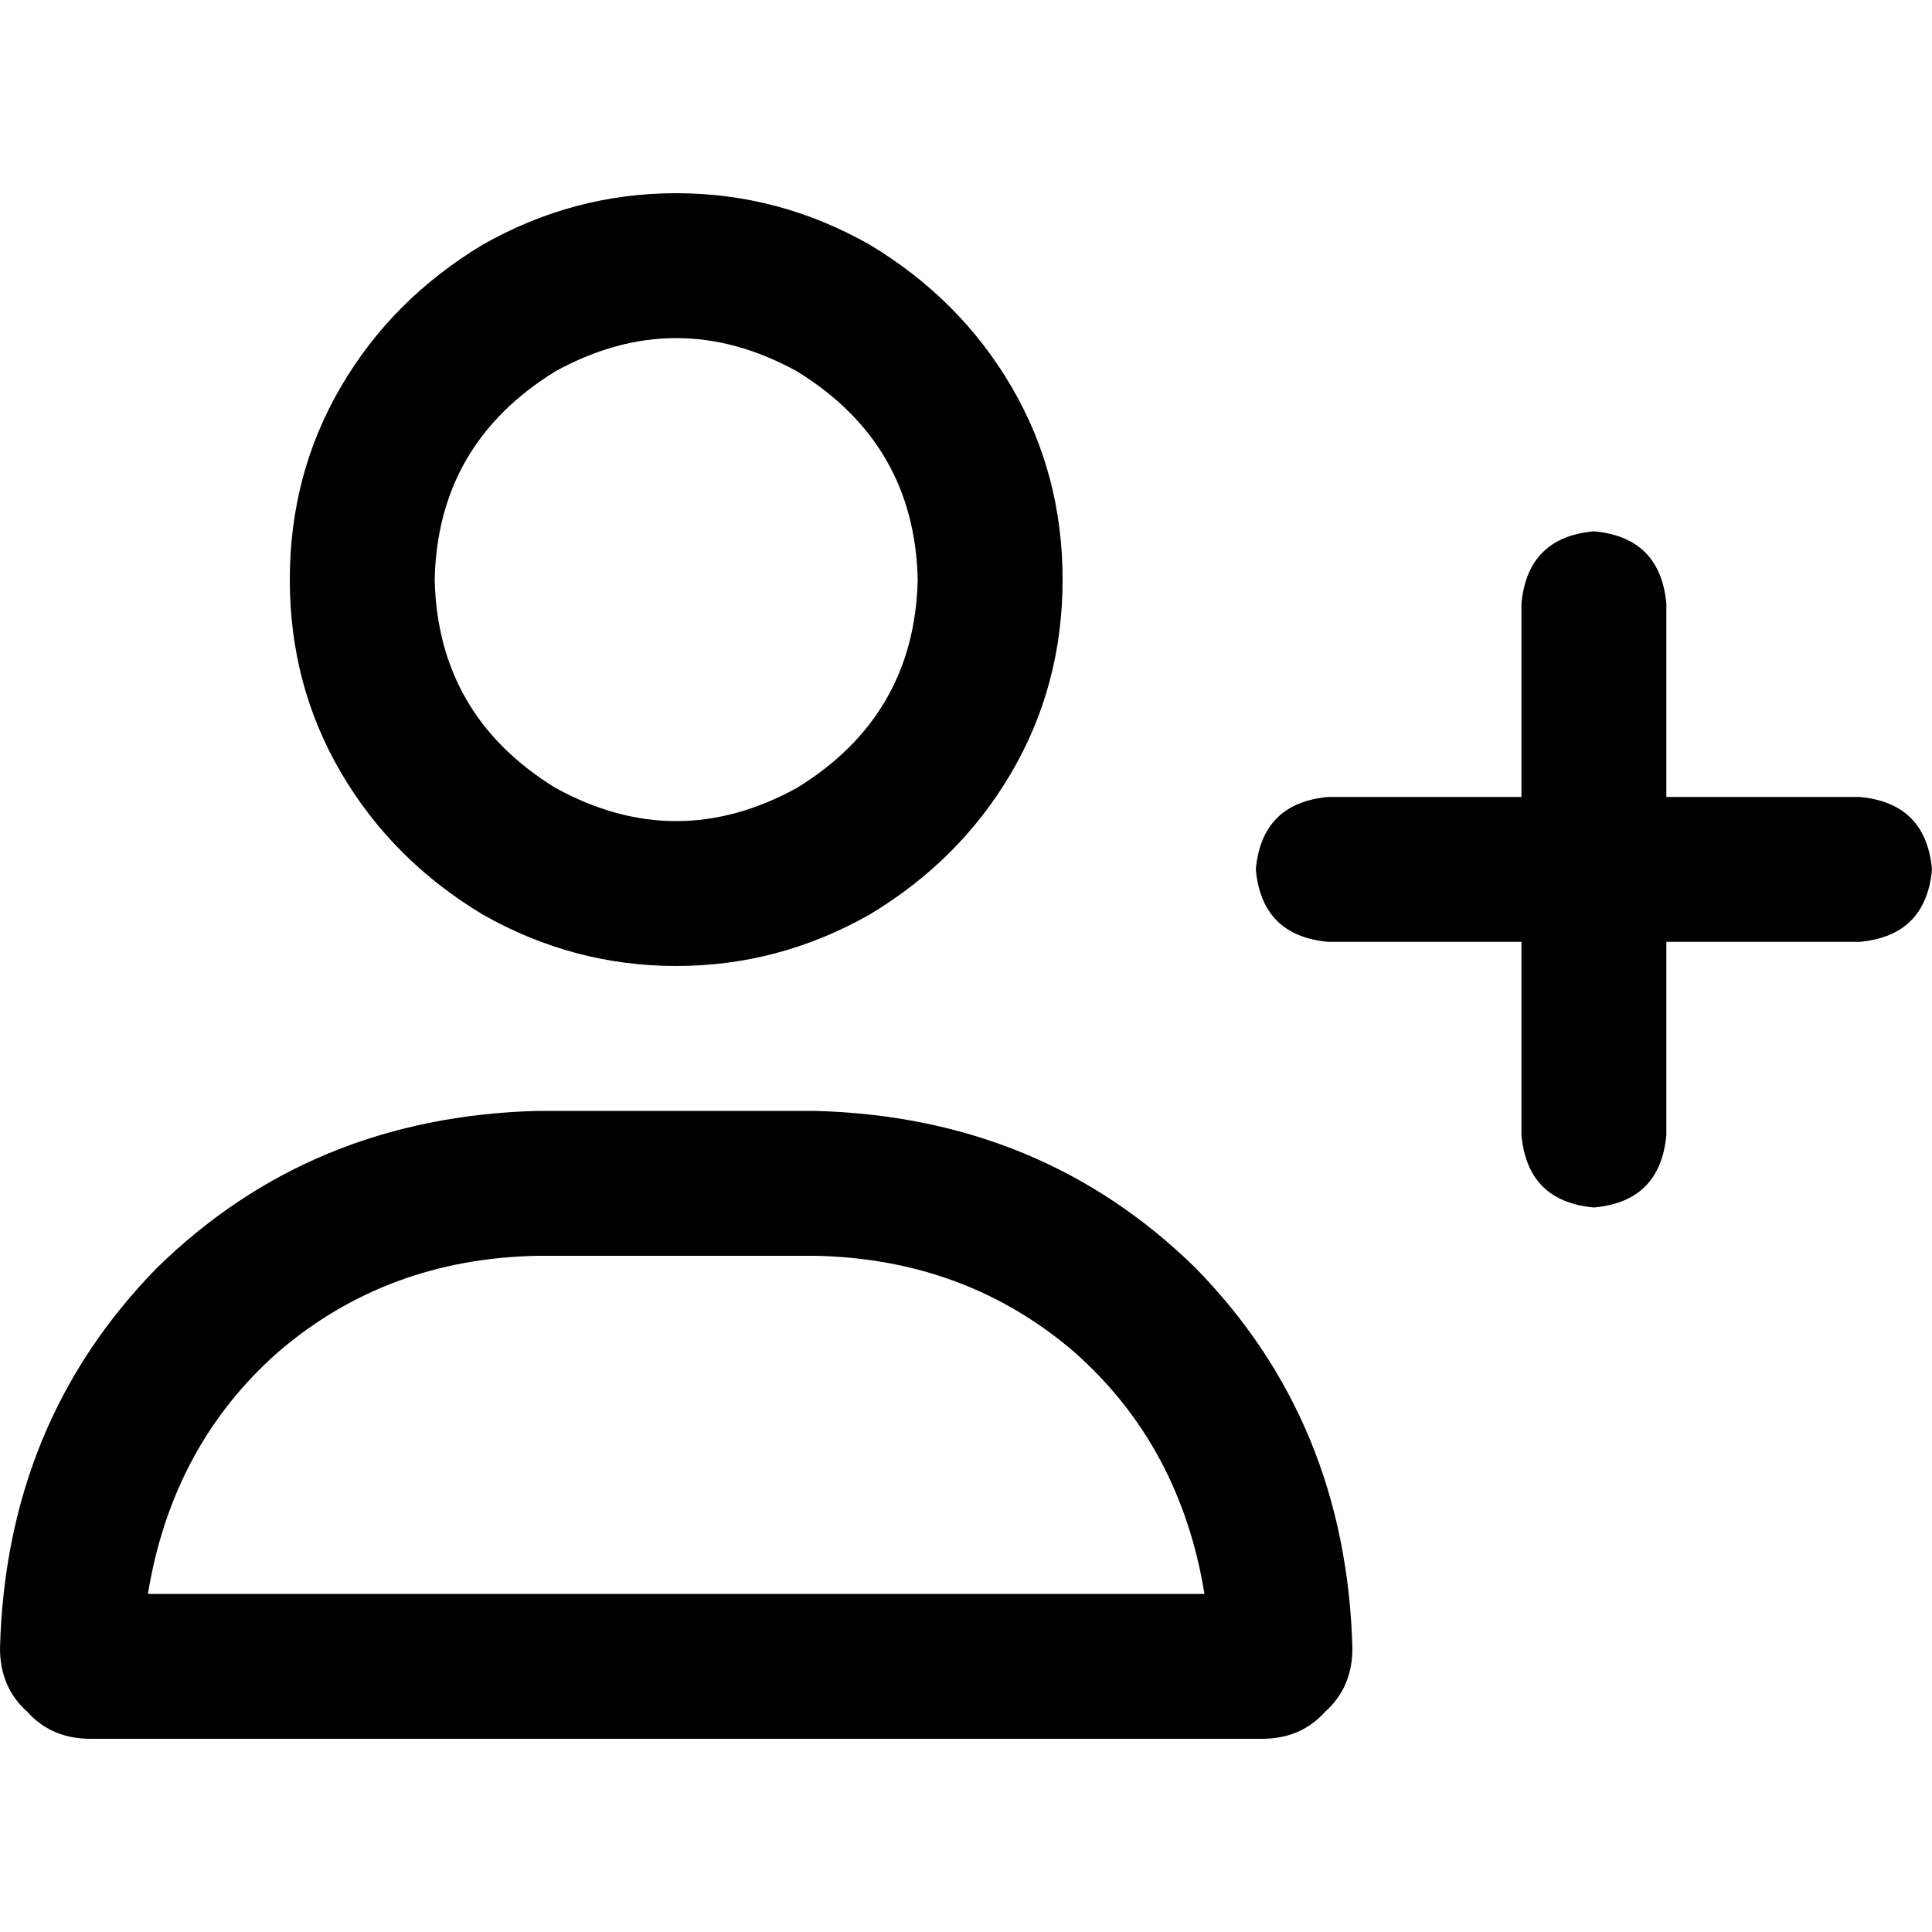 <svg xmlns="http://www.w3.org/2000/svg" viewBox="0 0 512 512">
  <path d="M 115.2 153.6 Q 116 117.6 147.2 98.4 Q 179.2 80.8 211.2 98.4 Q 242.4 117.6 243.2 153.6 Q 242.4 189.6 211.2 208.8 Q 179.2 226.4 147.2 208.8 Q 116 189.6 115.2 153.6 L 115.2 153.6 Z M 281.6 153.6 Q 281.6 125.6 268 102.4 L 268 102.4 Q 254.4 79.2 230.4 64.8 Q 206.4 51.2 179.2 51.2 Q 152 51.2 128 64.8 Q 104 79.2 90.4 102.4 Q 76.8 125.6 76.8 153.6 Q 76.8 181.6 90.4 204.8 Q 104 228 128 242.4 Q 152 256 179.2 256 Q 206.4 256 230.4 242.4 Q 254.4 228 268 204.8 Q 281.6 181.6 281.6 153.6 L 281.6 153.6 Z M 216 332.8 Q 256 333.6 284.8 358.4 L 284.8 358.4 Q 312.8 383.2 319.2 422.4 L 39.2 422.4 Q 45.6 383.2 73.6 358.4 Q 102.4 333.6 142.4 332.8 L 216 332.8 L 216 332.8 Z M 142.4 294.4 Q 82.4 296 41.6 336 L 41.6 336 Q 1.6 376.8 0 436.8 Q 0 447.2 7.2 453.6 Q 13.6 460.8 24 460.8 L 334.4 460.8 Q 344.8 460.8 351.2 453.6 Q 358.4 447.2 358.4 436.8 Q 356.8 376.8 316.8 336 Q 276 296 216 294.4 L 179.2 294.4 L 142.4 294.4 L 142.4 294.4 Z M 403.2 300.8 Q 404.8 318.4 422.4 320 Q 440 318.4 441.6 300.8 L 441.6 249.6 L 492.8 249.6 Q 510.4 248 512 230.4 Q 510.4 212.8 492.8 211.2 L 441.6 211.2 L 441.6 160 Q 440 142.4 422.4 140.8 Q 404.8 142.4 403.2 160 L 403.2 211.2 L 352 211.2 Q 334.4 212.8 332.8 230.4 Q 334.4 248 352 249.6 L 403.2 249.6 L 403.2 300.8 L 403.2 300.8 Z" />
</svg>
